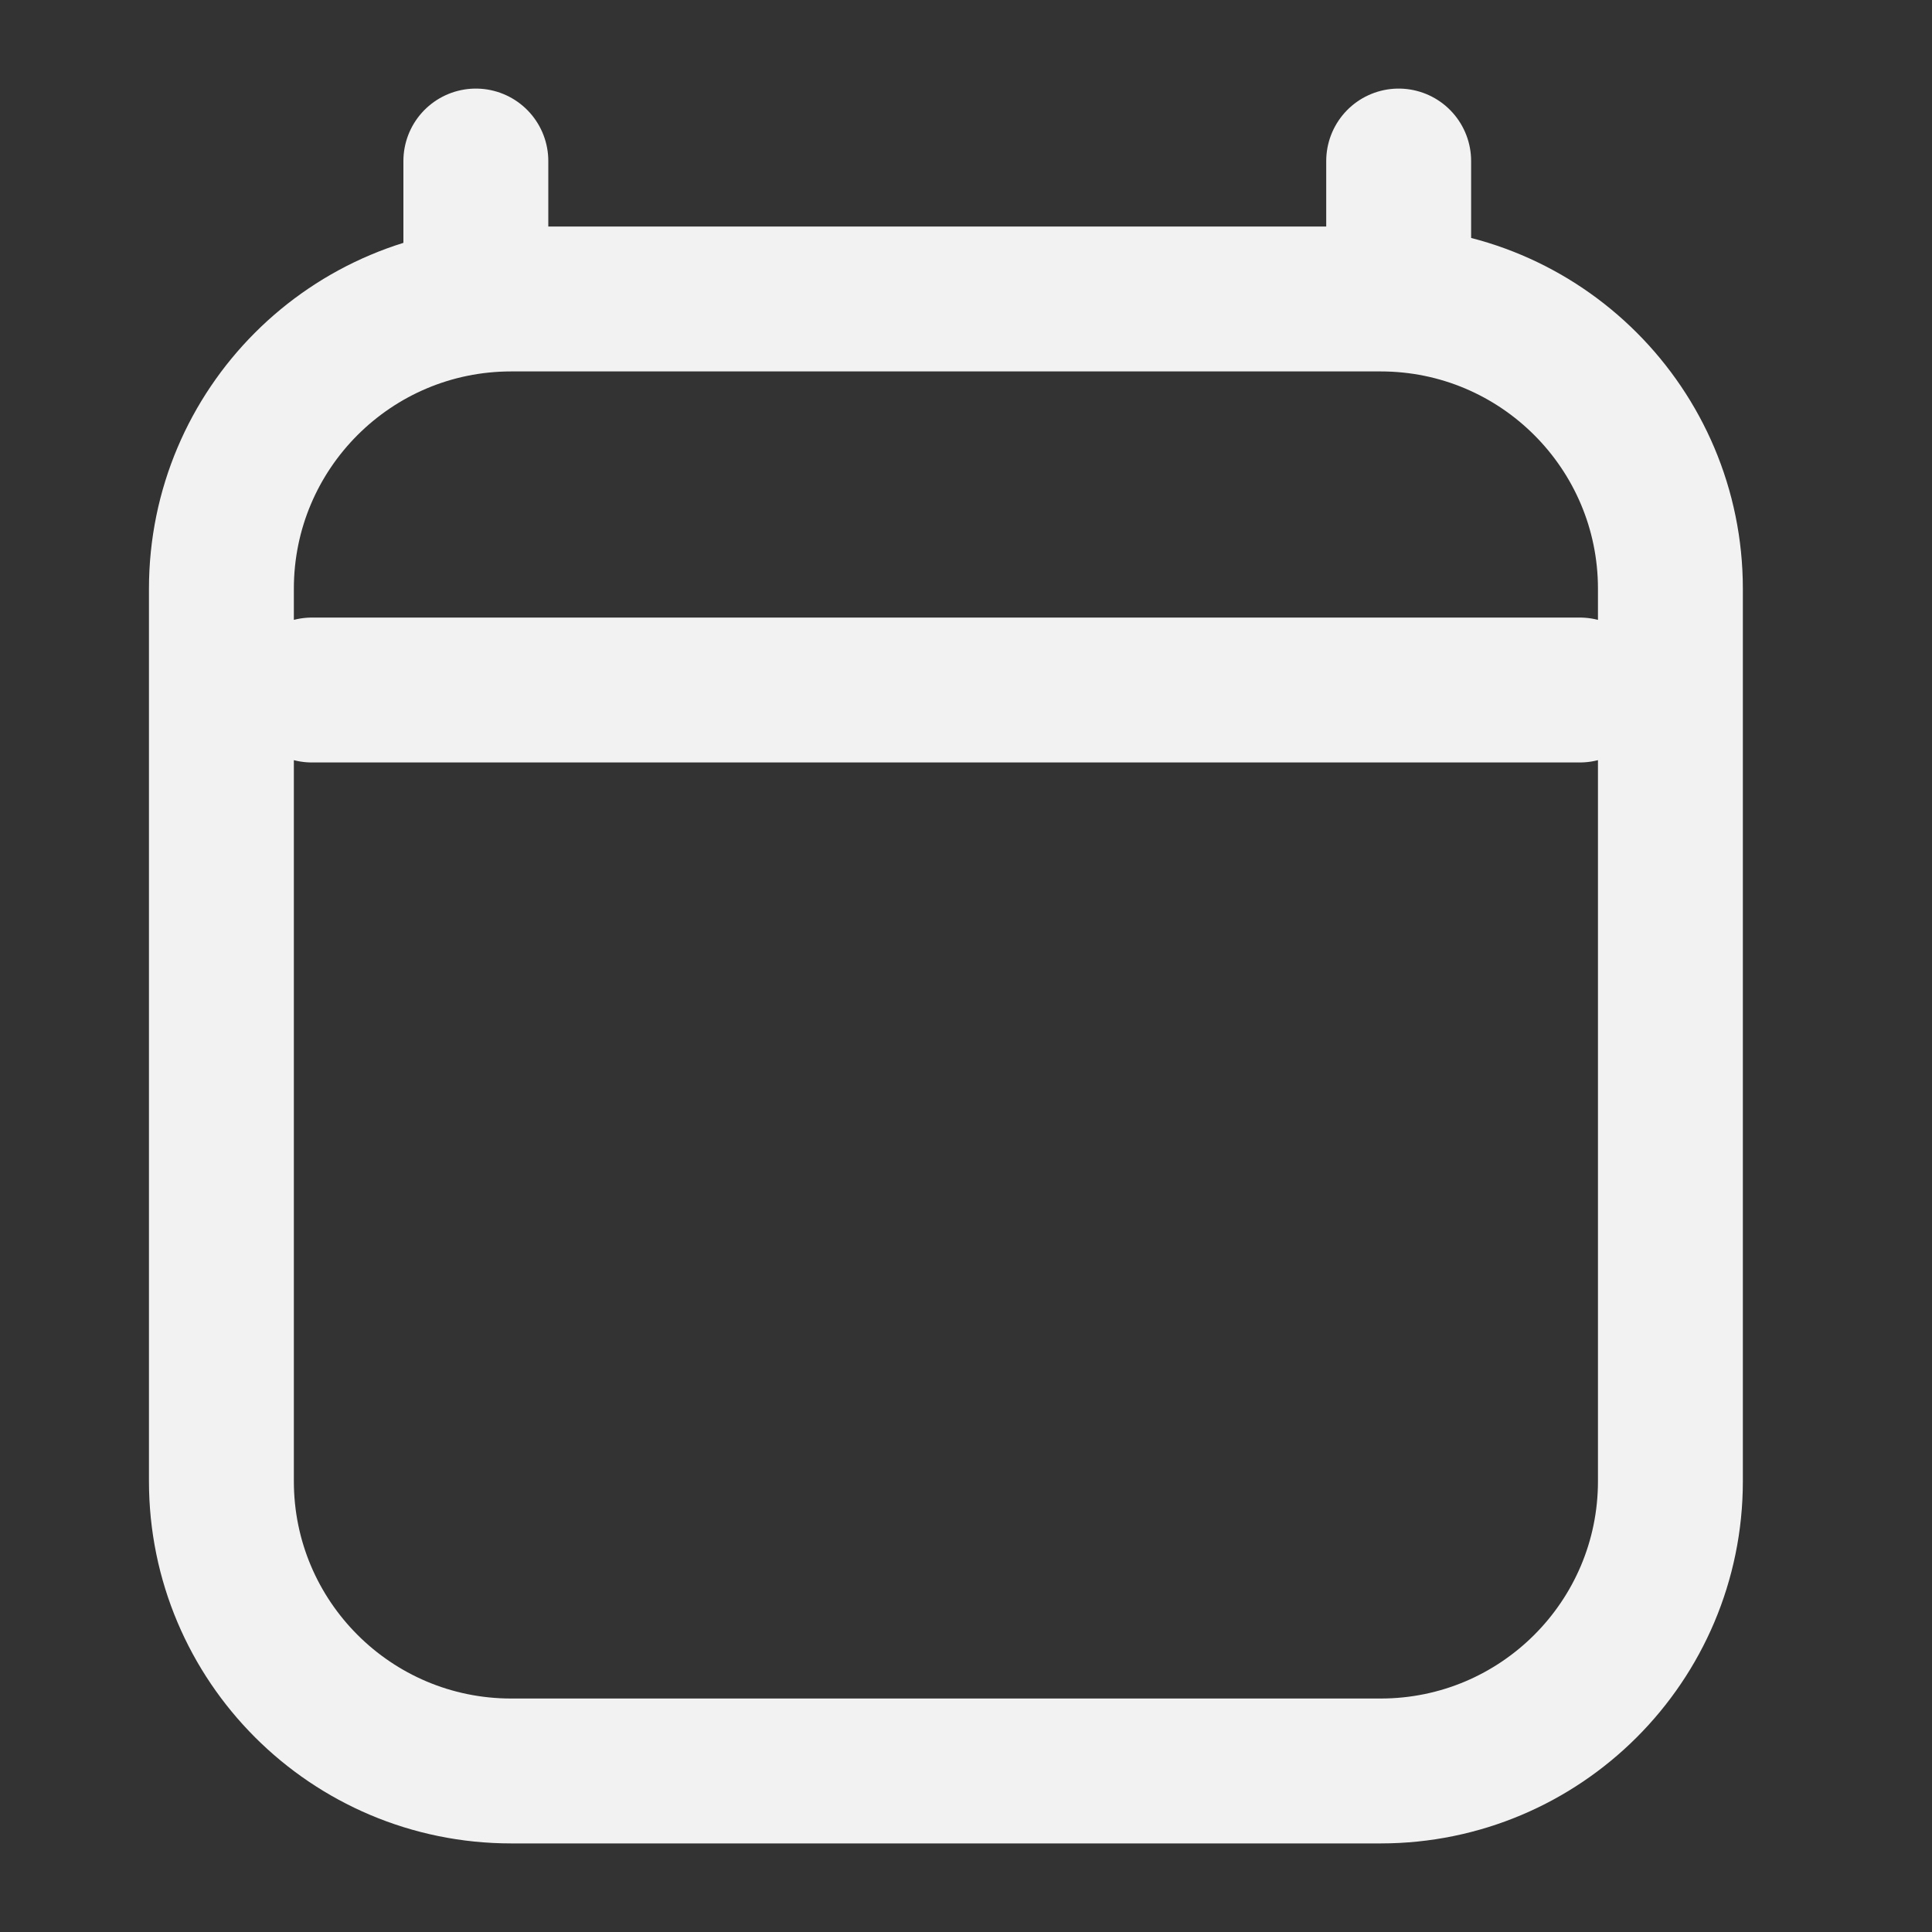 <svg width="20" height="20" viewBox="0 0 20 20" fill="none" xmlns="http://www.w3.org/2000/svg">
<rect x="0" y="0" width="20" height="20" fill="#333333" stroke="none"/>
<path d="M3.229 7.143H16.354M4.926 1.667V3.095M14.479 1.667V3.095M17.292 6.095L17.292 15.333C17.292 16.99 15.948 18.333 14.292 18.333H5.292C3.635 18.333 2.292 16.99 2.292 15.333V6.095C2.292 4.438 3.635 3.095 5.292 3.095H14.292C15.948 3.095 17.292 4.438 17.292 6.095Z" stroke="#F2F2F2" stroke-width="1.5" stroke-linecap="round" stroke-linejoin="round"/>
</svg>
